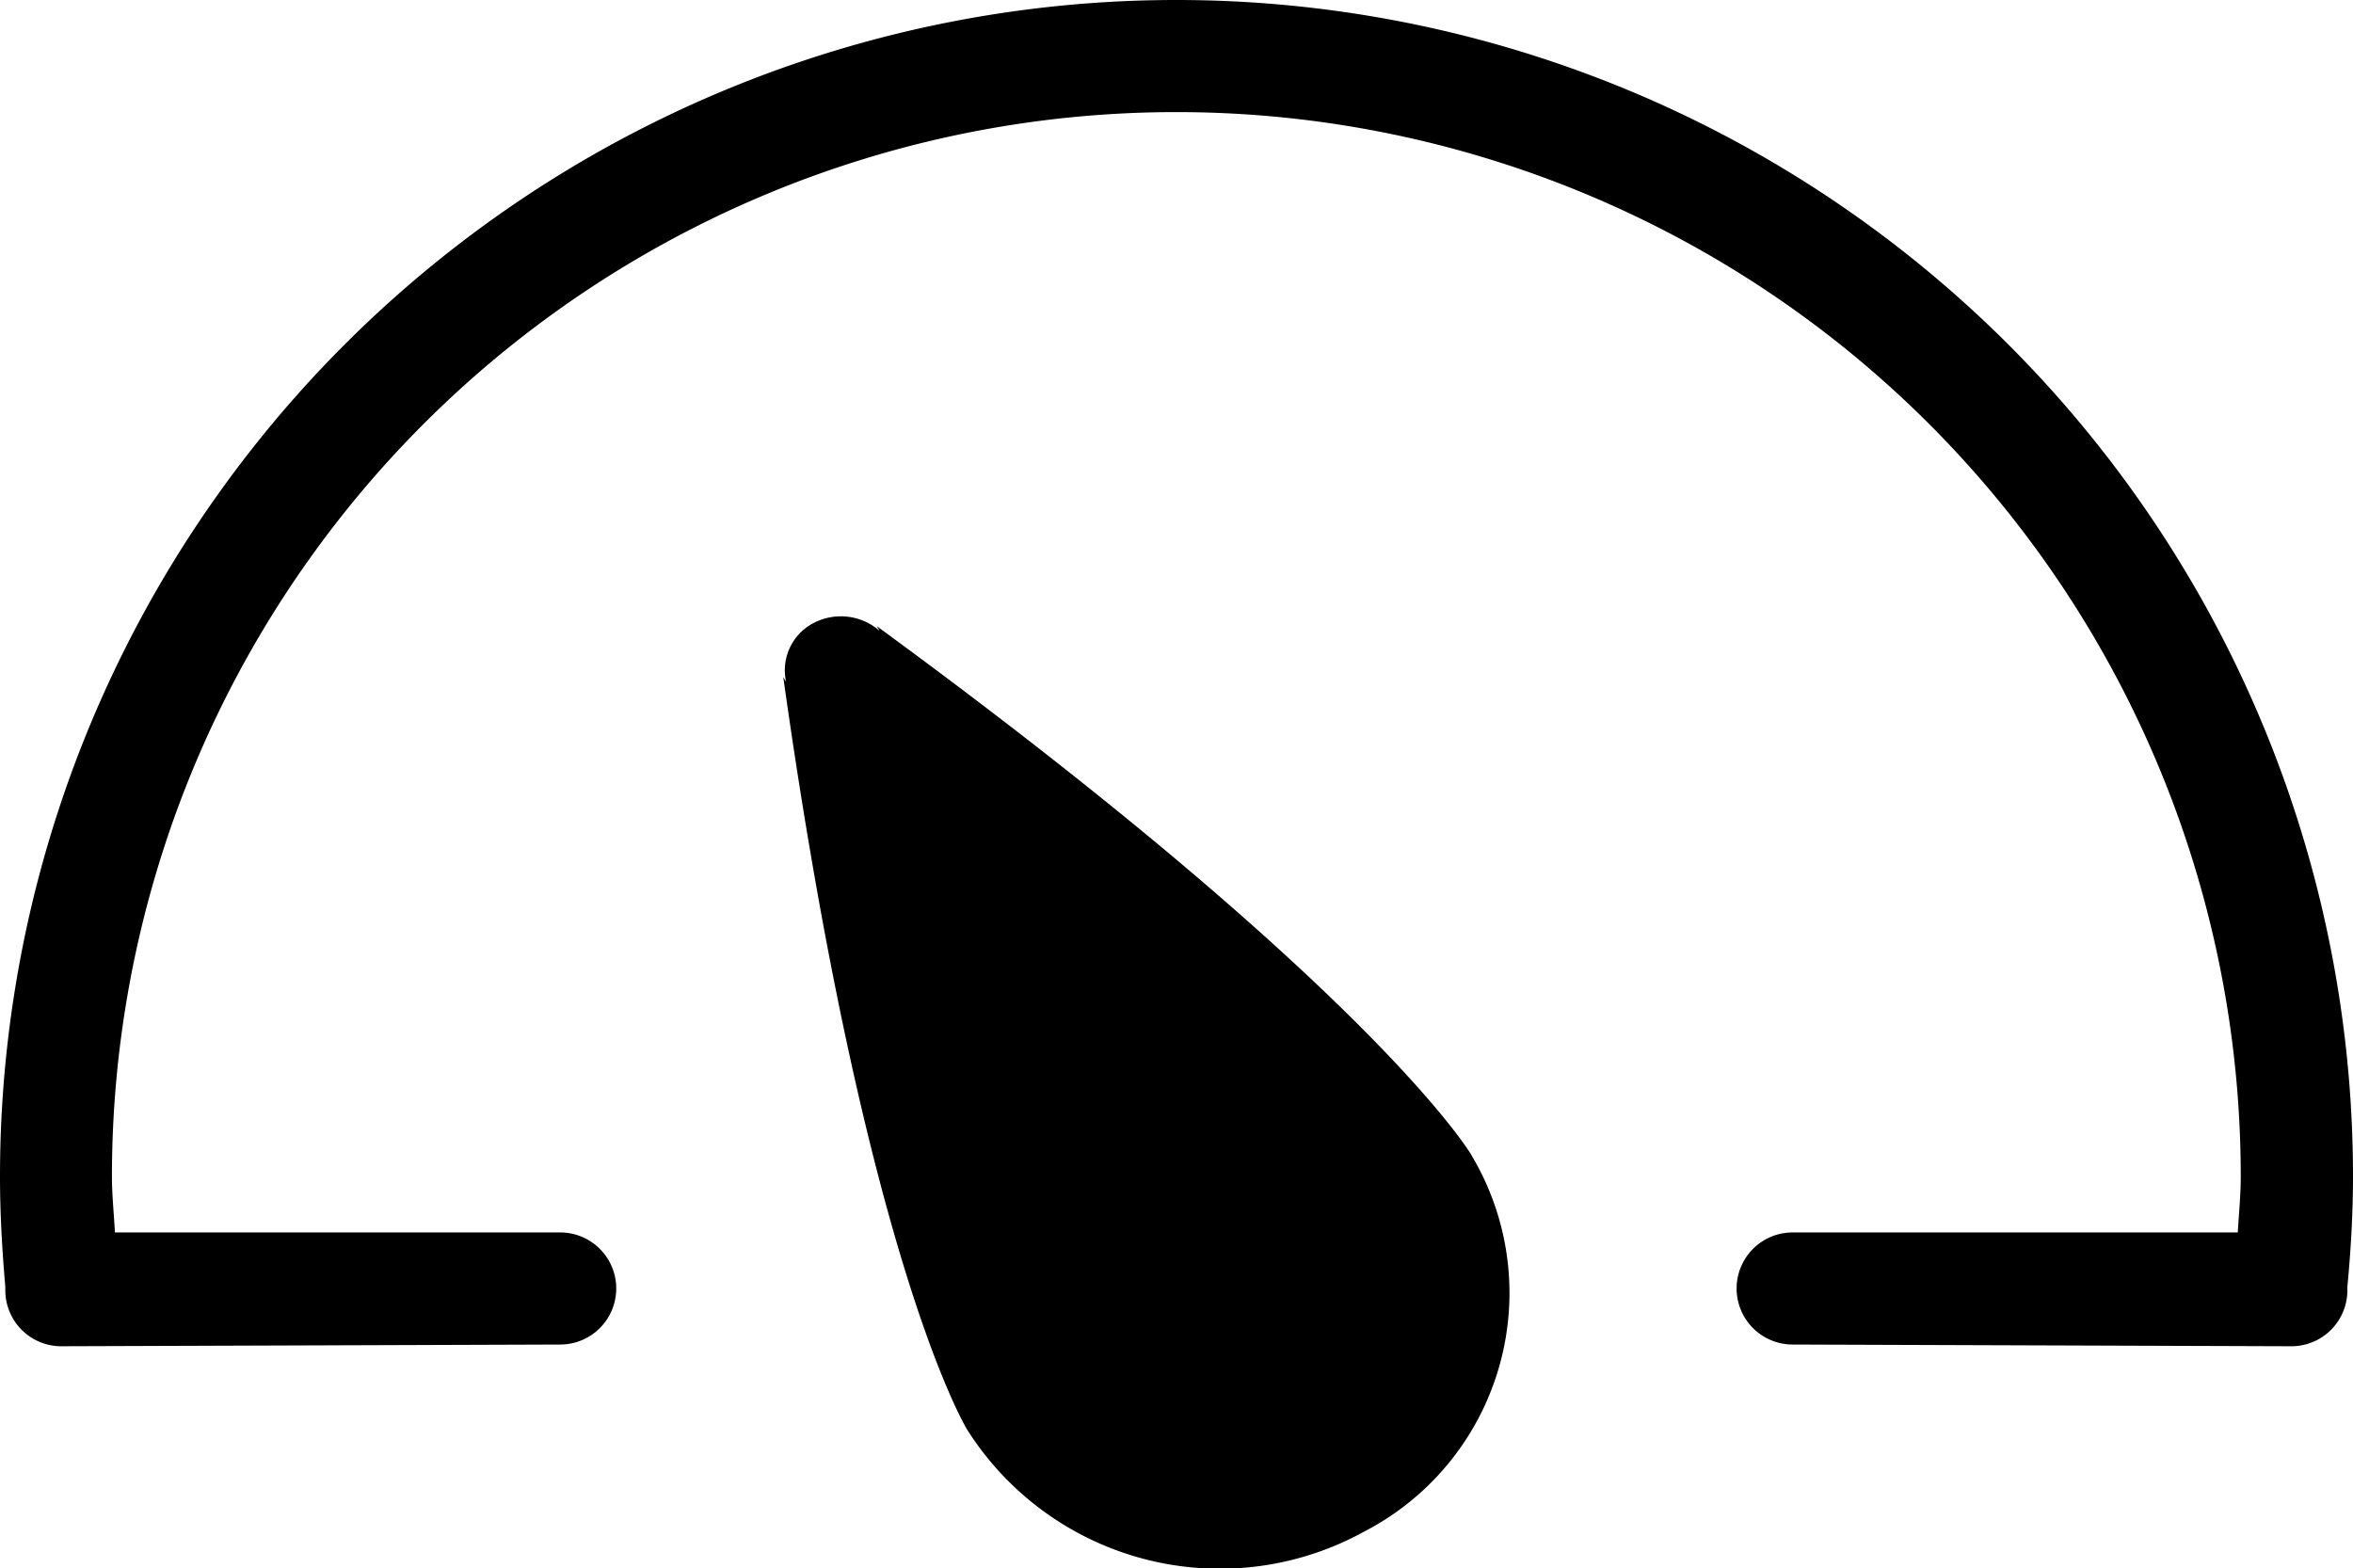 <svg xmlns="http://www.w3.org/2000/svg" width="15.05" height="10.032" viewBox="0 0 15.05 10.032">
  <path id="_290102_control_panel_dashboard_gauge_measure_meter_icon" data-name="290102_control panel_dashboard_gauge_measure_meter_icon" d="M18.014,18.231s0,.007,0,.01,0,0,0,.006a.027.027,0,0,1,0,.006.358.358,0,0,1-.358.358L14.466,18.6a.358.358,0,0,1,0-.717h2.847c.007-.12.019-.237.019-.358a6.808,6.808,0,0,0-13.616,0c0,.121.013.239.019.358H6.583a.358.358,0,1,1,0,.717l-3.191.011a.358.358,0,0,1-.358-.358.027.027,0,0,1,0-.006s0,0,0-.006,0-.007,0-.01C3.014,18,3,17.763,3,17.525a7.525,7.525,0,1,1,15.05,0C18.05,17.763,18.036,18,18.014,18.231ZM8.2,13.987a.377.377,0,0,1,.426.048l-.018-.03c3.144,2.3,3.79,3.359,3.8,3.378a1.718,1.718,0,0,1-.68,2.412,1.913,1.913,0,0,1-2.539-.646c-.013-.019-.654-1.08-1.179-4.817l.018.029A.34.34,0,0,1,8.2,13.987Z" transform="translate(-3 -10)" fill-rule="evenodd"/>
</svg>
